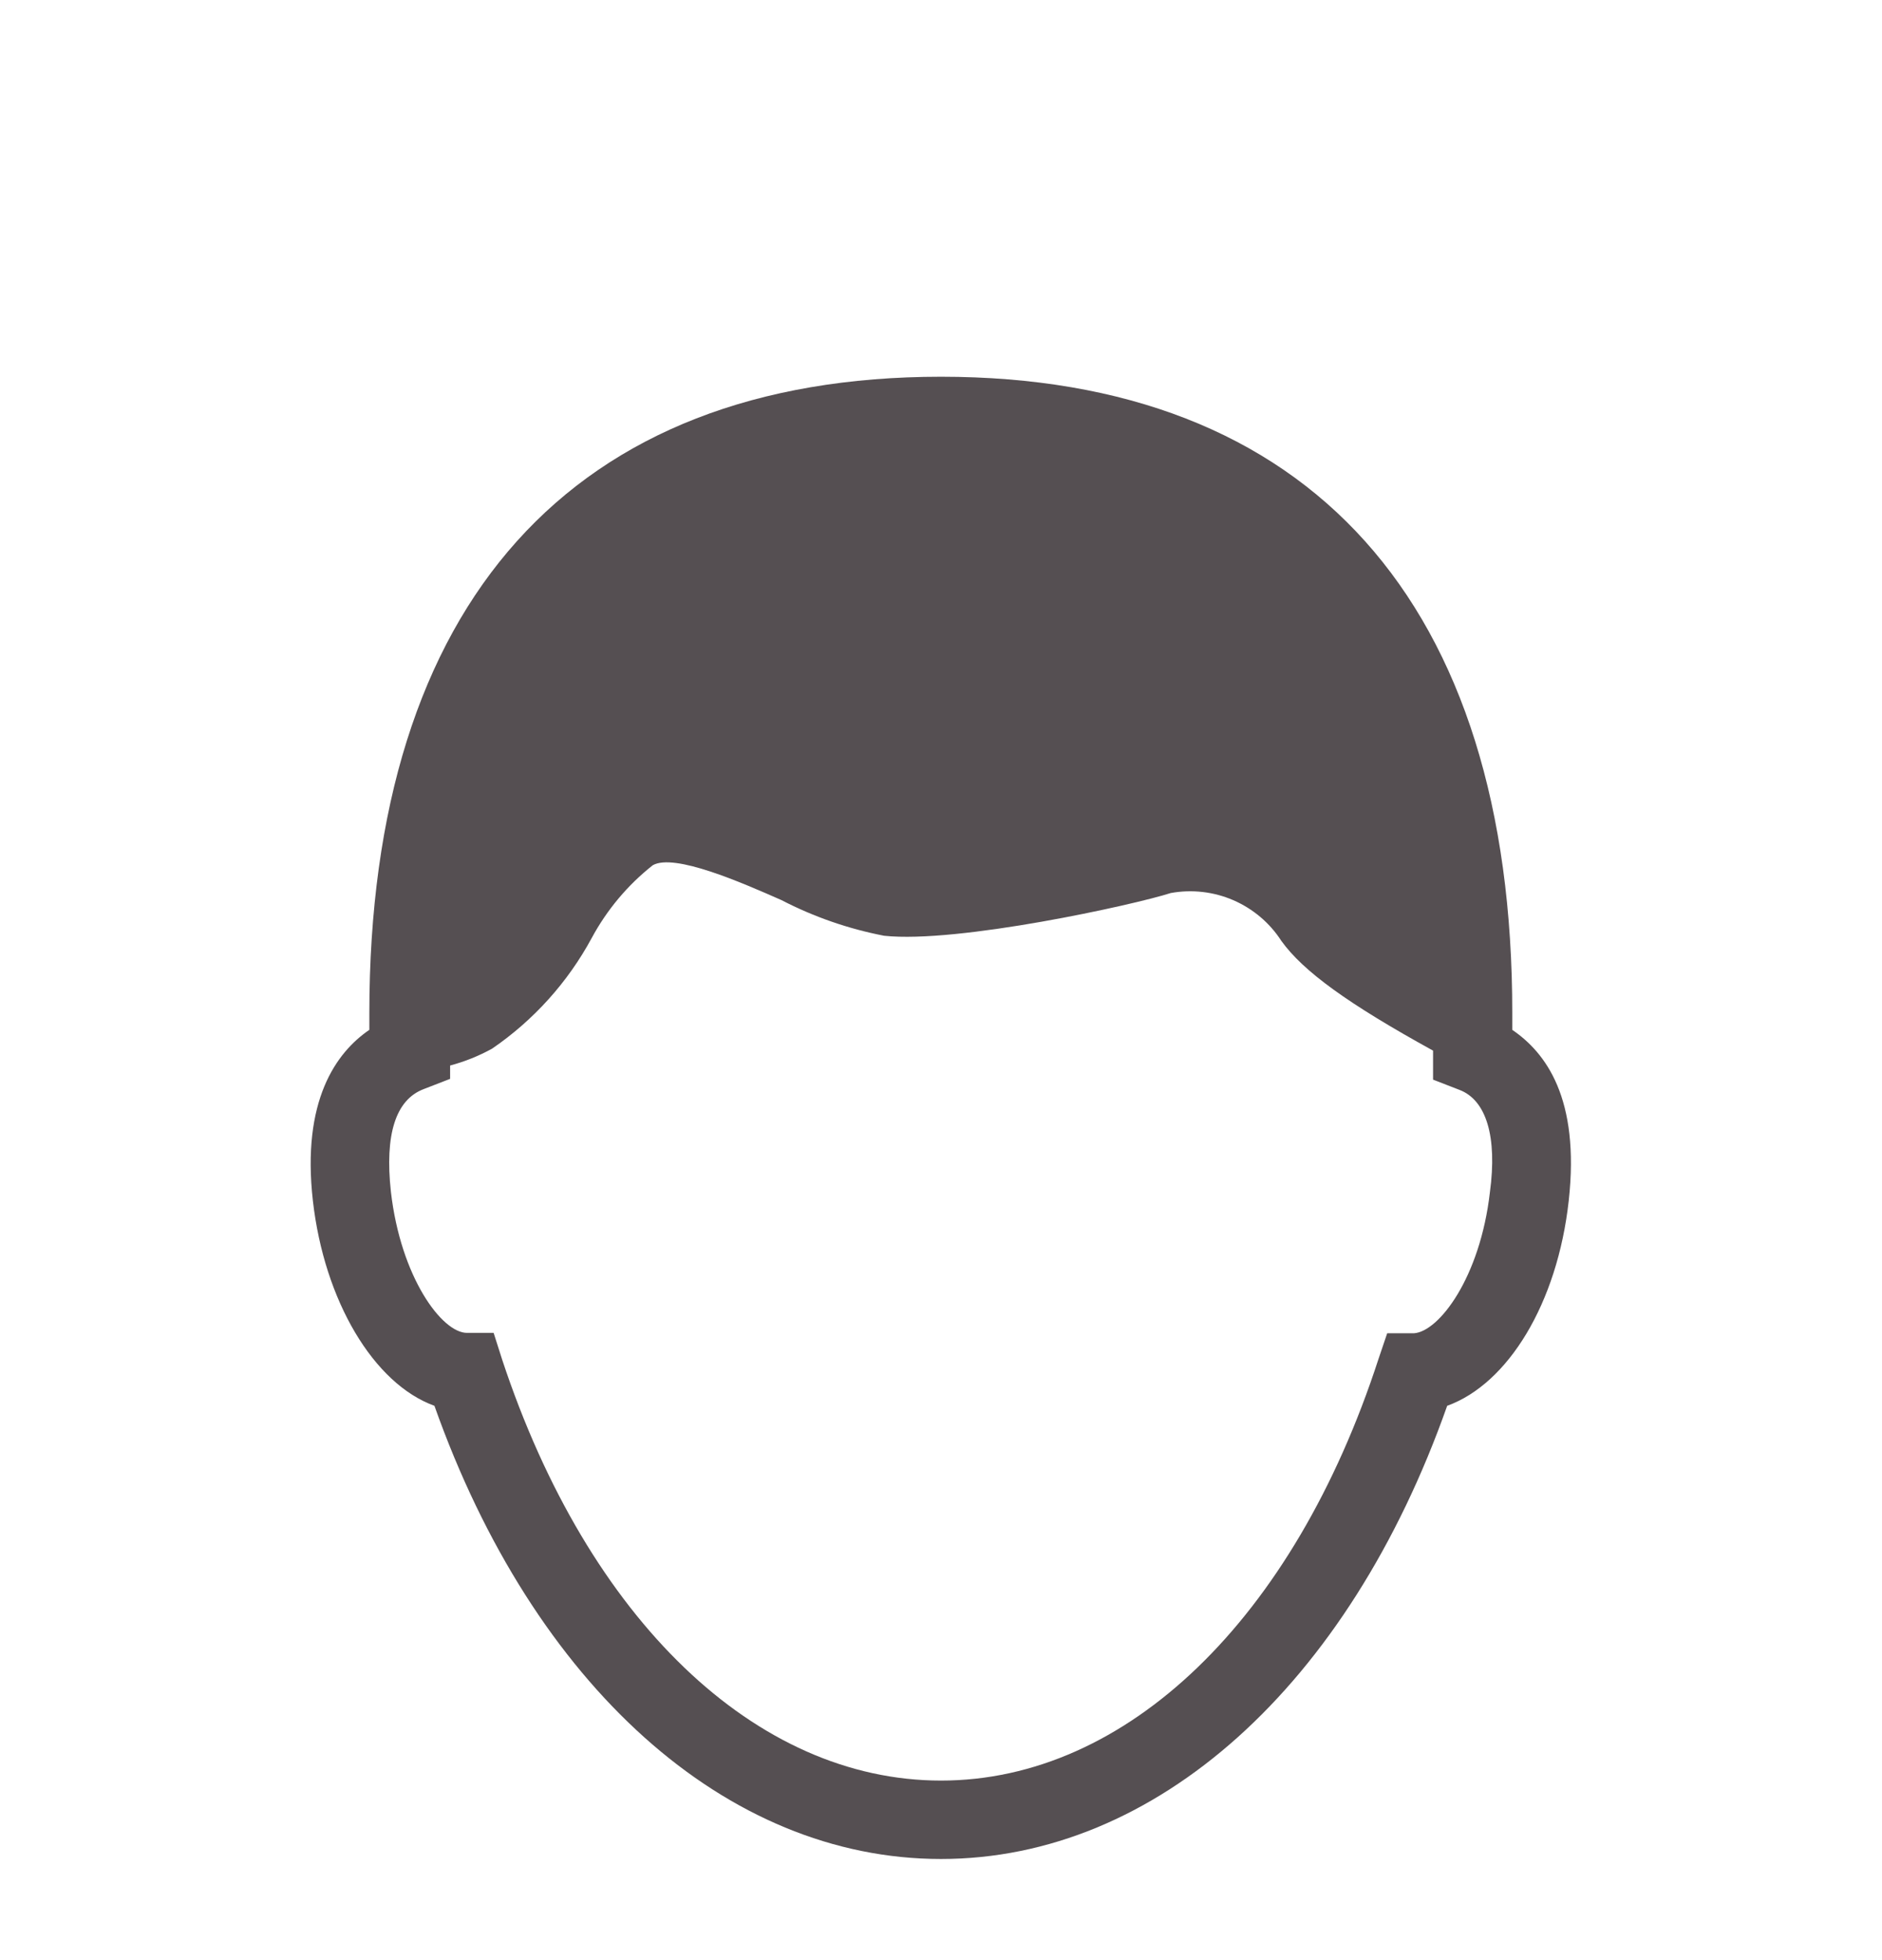 <svg width="24" height="25" viewBox="0 0 24 25" fill="none" xmlns="http://www.w3.org/2000/svg">
<path d="M19.285 13.135C19.285 13.065 19.285 12.995 19.285 12.925C19.29 7.69 16.7 4.805 12 4.805C7.3 4.805 4.71 7.69 4.71 12.925C4.71 12.995 4.71 13.065 4.71 13.135C4.285 13.425 3.845 14.04 3.99 15.315C4.135 16.59 4.765 17.65 5.54 17.93C6.805 21.5 9.26 23.71 12 23.71C14.74 23.71 17.195 21.5 18.455 17.93C19.23 17.65 19.86 16.625 20.005 15.315C20.15 14.005 19.71 13.425 19.285 13.135ZM19 15.205C18.875 16.295 18.35 16.985 18.03 17.005H17.69L17.58 17.33C16.5 20.655 14.365 22.71 12 22.71C9.635 22.71 7.5 20.655 6.405 17.345L6.295 17H5.955C5.635 17 5.11 16.29 4.985 15.2C4.905 14.47 5.045 14.025 5.405 13.89L5.74 13.76V13.59C5.927 13.54 6.106 13.468 6.275 13.375C6.805 13.012 7.24 12.529 7.545 11.965C7.739 11.605 8.004 11.288 8.325 11.035C8.6 10.88 9.455 11.255 9.965 11.48C10.378 11.694 10.819 11.847 11.275 11.935C12.215 12.035 14.465 11.54 14.93 11.39C15.199 11.341 15.477 11.373 15.727 11.481C15.978 11.59 16.192 11.77 16.34 12C16.62 12.39 17.195 12.805 18.275 13.4V13.77L18.61 13.9C18.955 14.03 19.095 14.5 19 15.205Z" fill="#554F52"/>
</svg>
